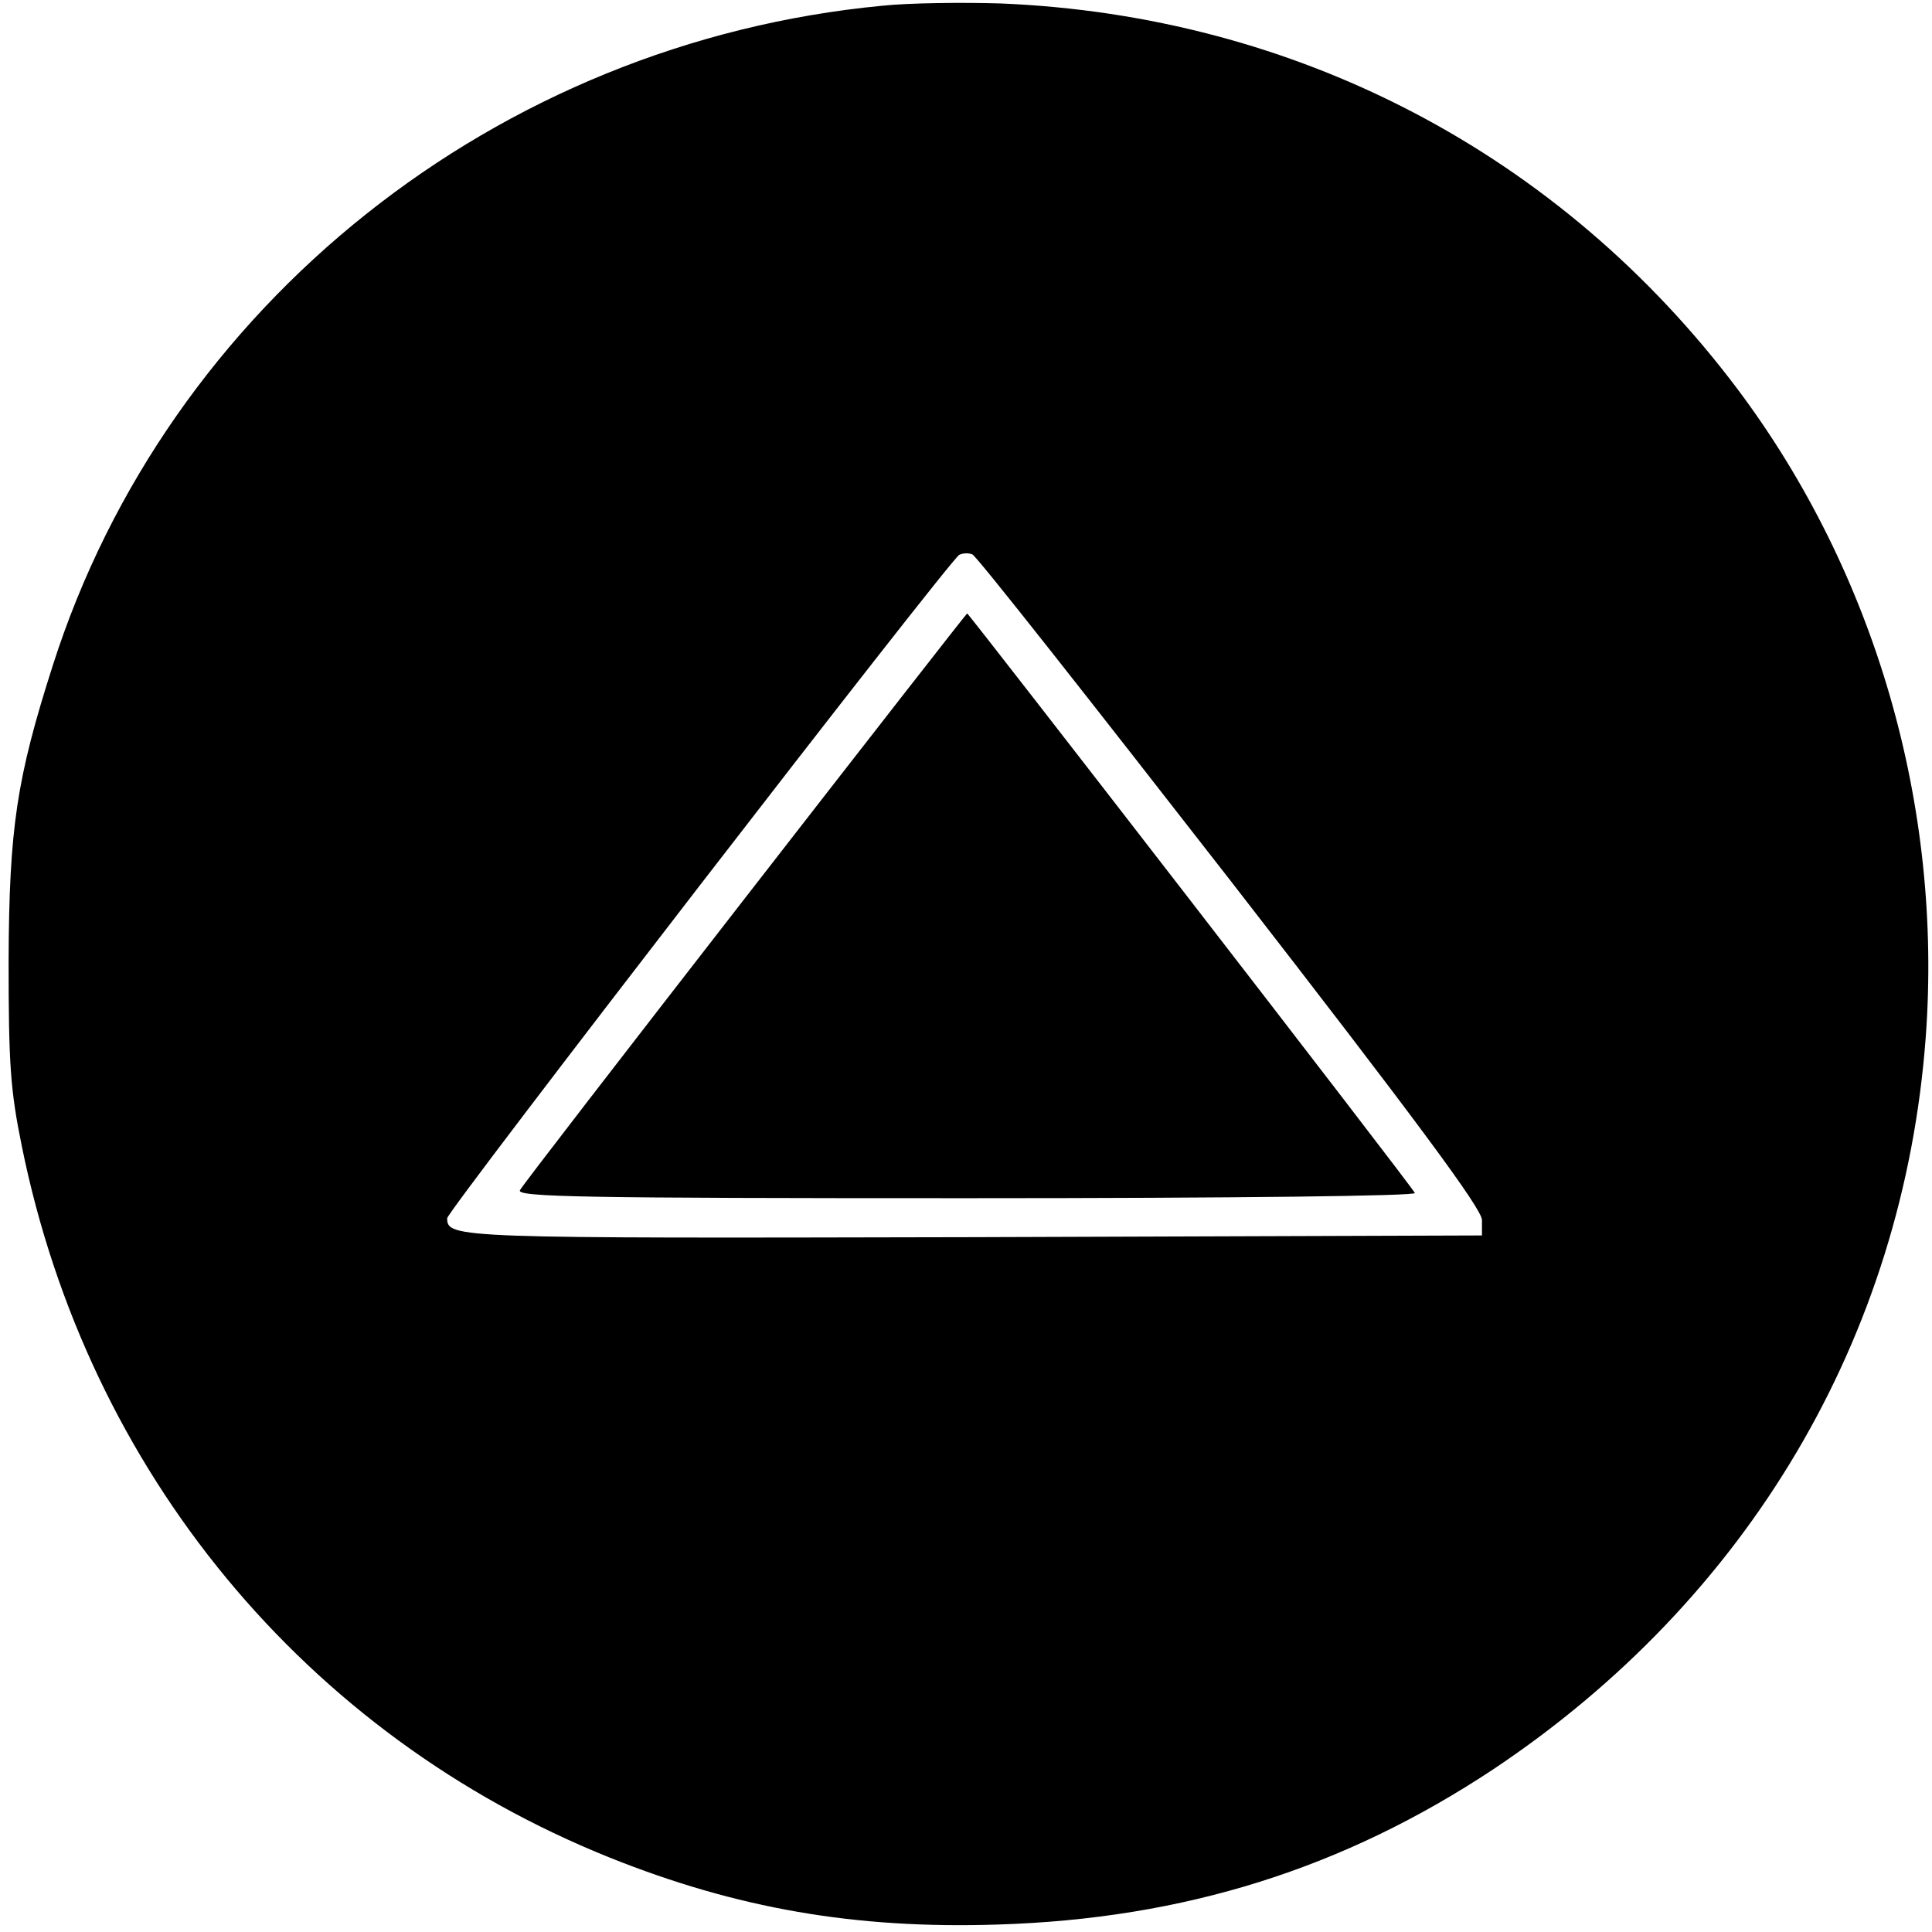 <?xml version="1.0" standalone="no"?>
<!DOCTYPE svg PUBLIC "-//W3C//DTD SVG 20010904//EN"
 "http://www.w3.org/TR/2001/REC-SVG-20010904/DTD/svg10.dtd">
<svg version="1.0" xmlns="http://www.w3.org/2000/svg"
 width="337pt" height="337pt" viewBox="0 0 337 337"
 preserveAspectRatio="xMidYMid meet">

<g transform="translate(0,337) scale(0.1,-0.1)"
fill="#000000" stroke="none">
<path d="M1539 3360 c-672 -64 -1246 -521 -1447 -1151 -63 -197 -76 -283 -77
-514 0 -181 3 -226 23 -324 115 -568 495 -1028 1025 -1241 222 -89 429 -125
677 -117 326 10 604 98 865 271 445 297 715 754 754 1276 30 404 -88 811 -328
1131 -309 411 -770 652 -1286 673 -66 2 -159 1 -206 -4z m608 -1527 c326 -420
438 -572 438 -591 l0 -27 -889 -3 c-901 -2 -916 -2 -916 33 0 13 874 1145 893
1157 5 3 16 4 23 1 7 -2 209 -259 451 -570z"/>
<path d="M1300 1804 c-212 -273 -389 -502 -393 -510 -7 -12 109 -14 778 -14
481 0 785 4 783 9 -3 9 -778 1011 -781 1011 -1 0 -175 -223 -387 -496z"/>
</g>
</svg>
